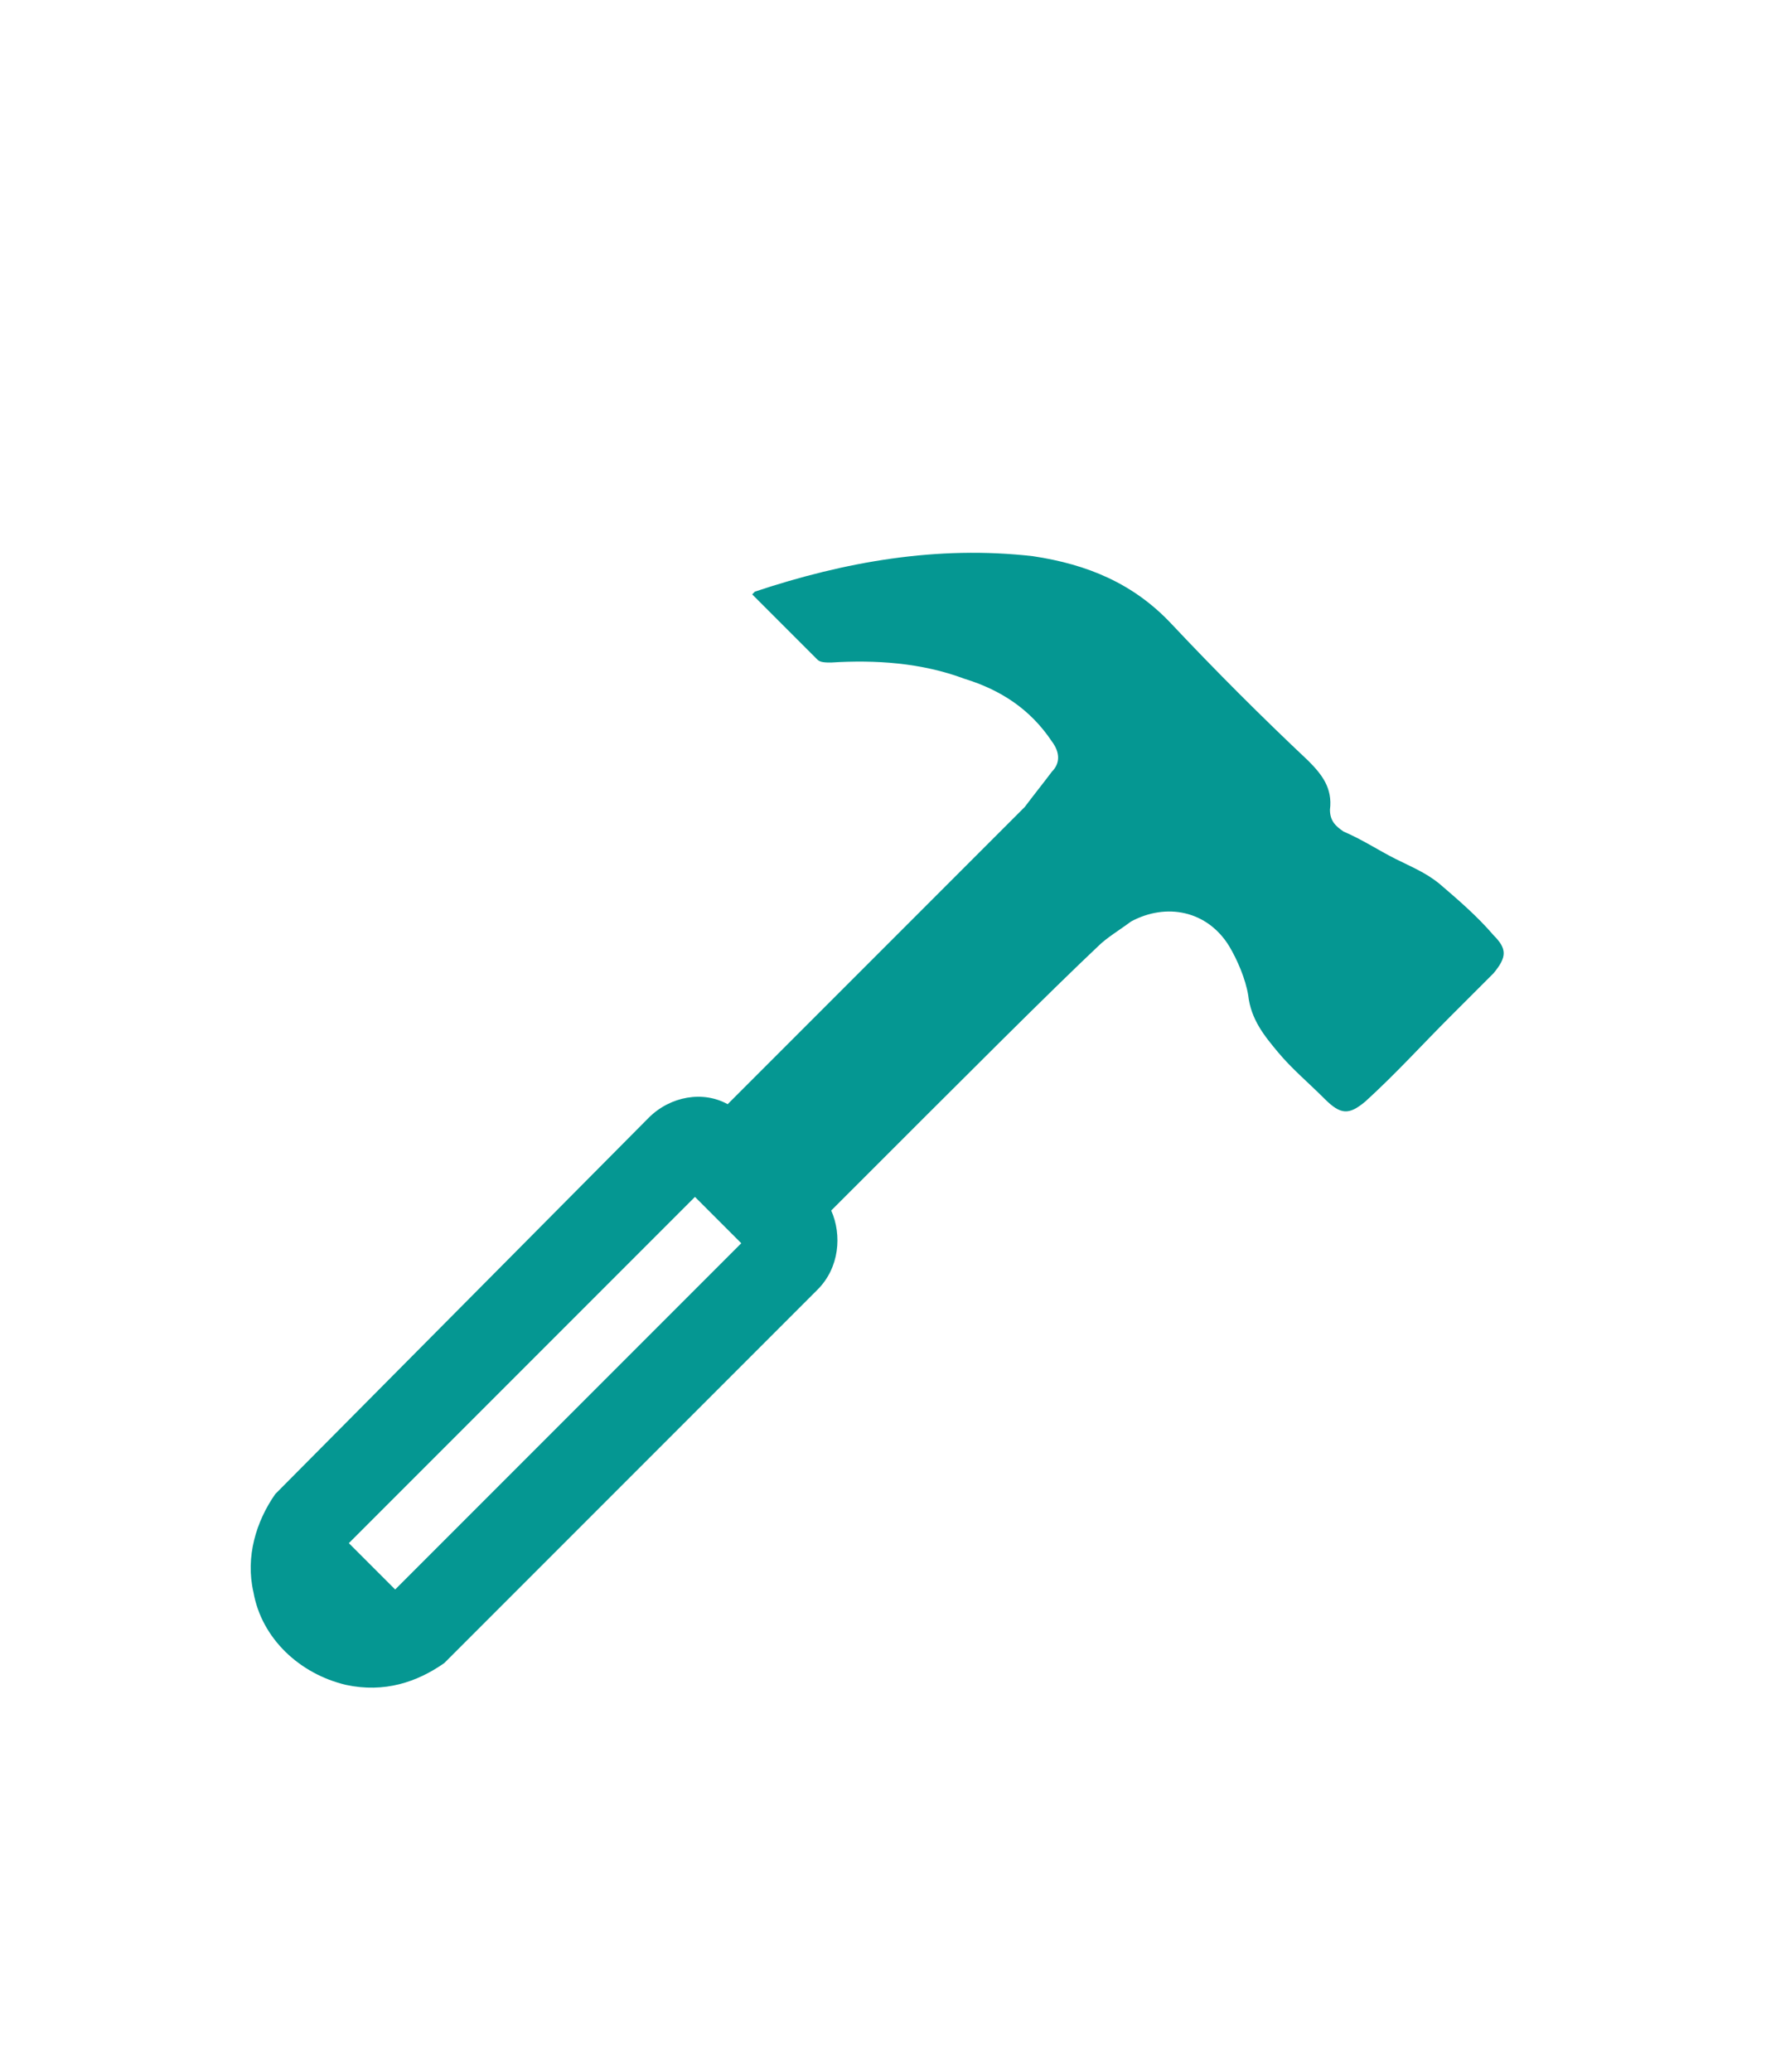 <?xml version="1.0" encoding="utf-8"?>
<!-- Generator: Adobe Illustrator 17.1.0, SVG Export Plug-In . SVG Version: 6.00 Build 0)  -->
<!DOCTYPE svg PUBLIC "-//W3C//DTD SVG 1.1//EN" "http://www.w3.org/Graphics/SVG/1.1/DTD/svg11.dtd">
<svg version="1.1" xmlns="http://www.w3.org/2000/svg" xmlns:xlink="http://www.w3.org/1999/xlink" x="0px" y="0px"
	 viewBox="0 0 64.8 76" enable-background="new 0 0 64.8 76" xml:space="preserve">
<g id="Layer_1">
	<path fill="#059792" d="M54.8,34.3c-0.6-0.7-1.3-1.3-2-1.9c-0.5-0.4-1-0.6-1.6-0.9c-0.6-0.3-1.2-0.7-1.9-1
		c-0.3-0.2-0.5-0.4-0.5-0.8c0.1-0.8-0.3-1.3-0.8-1.8c-1.7-1.6-3.4-3.3-5-5c-1.4-1.5-3.1-2.2-5.1-2.5c-3.5-0.4-6.9,0.2-10.2,1.3
		c0,0,0,0-0.1,0.1c0.8,0.8,1.6,1.6,2.4,2.4c0.1,0.1,0.3,0.1,0.5,0.1c1.6-0.1,3.3,0,4.9,0.6c1.3,0.4,2.4,1.1,3.2,2.3
		c0.3,0.4,0.3,0.8,0,1.1c-0.3,0.4-0.7,0.9-1,1.3c-2,2-5.4,5.4-10.9,10.9c-0.9-0.5-2.1-0.3-2.9,0.5L10.1,54.8c-0.7,1-1.1,2.3-0.8,3.6
		c0.3,1.7,1.7,3,3.4,3.4c1.4,0.3,2.6-0.1,3.6-0.8L30,47.3c0.8-0.8,0.9-2,0.5-2.9c5.2-5.2,8-8,9.8-9.7c0.3-0.3,0.8-0.6,1.2-0.9
		c1.3-0.7,2.8-0.4,3.6,0.9c0.3,0.5,0.6,1.2,0.7,1.8c0.1,0.9,0.6,1.5,1.1,2.1c0.5,0.6,1.1,1.1,1.7,1.7c0.6,0.6,0.9,0.6,1.5,0.1
		c1.1-1,2.1-2.1,3.1-3.1c0.5-0.5,1.1-1.1,1.6-1.6C55.3,35.1,55.3,34.8,54.8,34.3z M14.5,58.3l-1.7-1.7l12.7-12.7l1.7,1.7L14.5,58.3z
		"/>
</g>
<g id="Desktop_Admin">
	<g id="Grid">
	</g>
	<g id="Mentor_Block">
	</g>
</g>
</svg>
